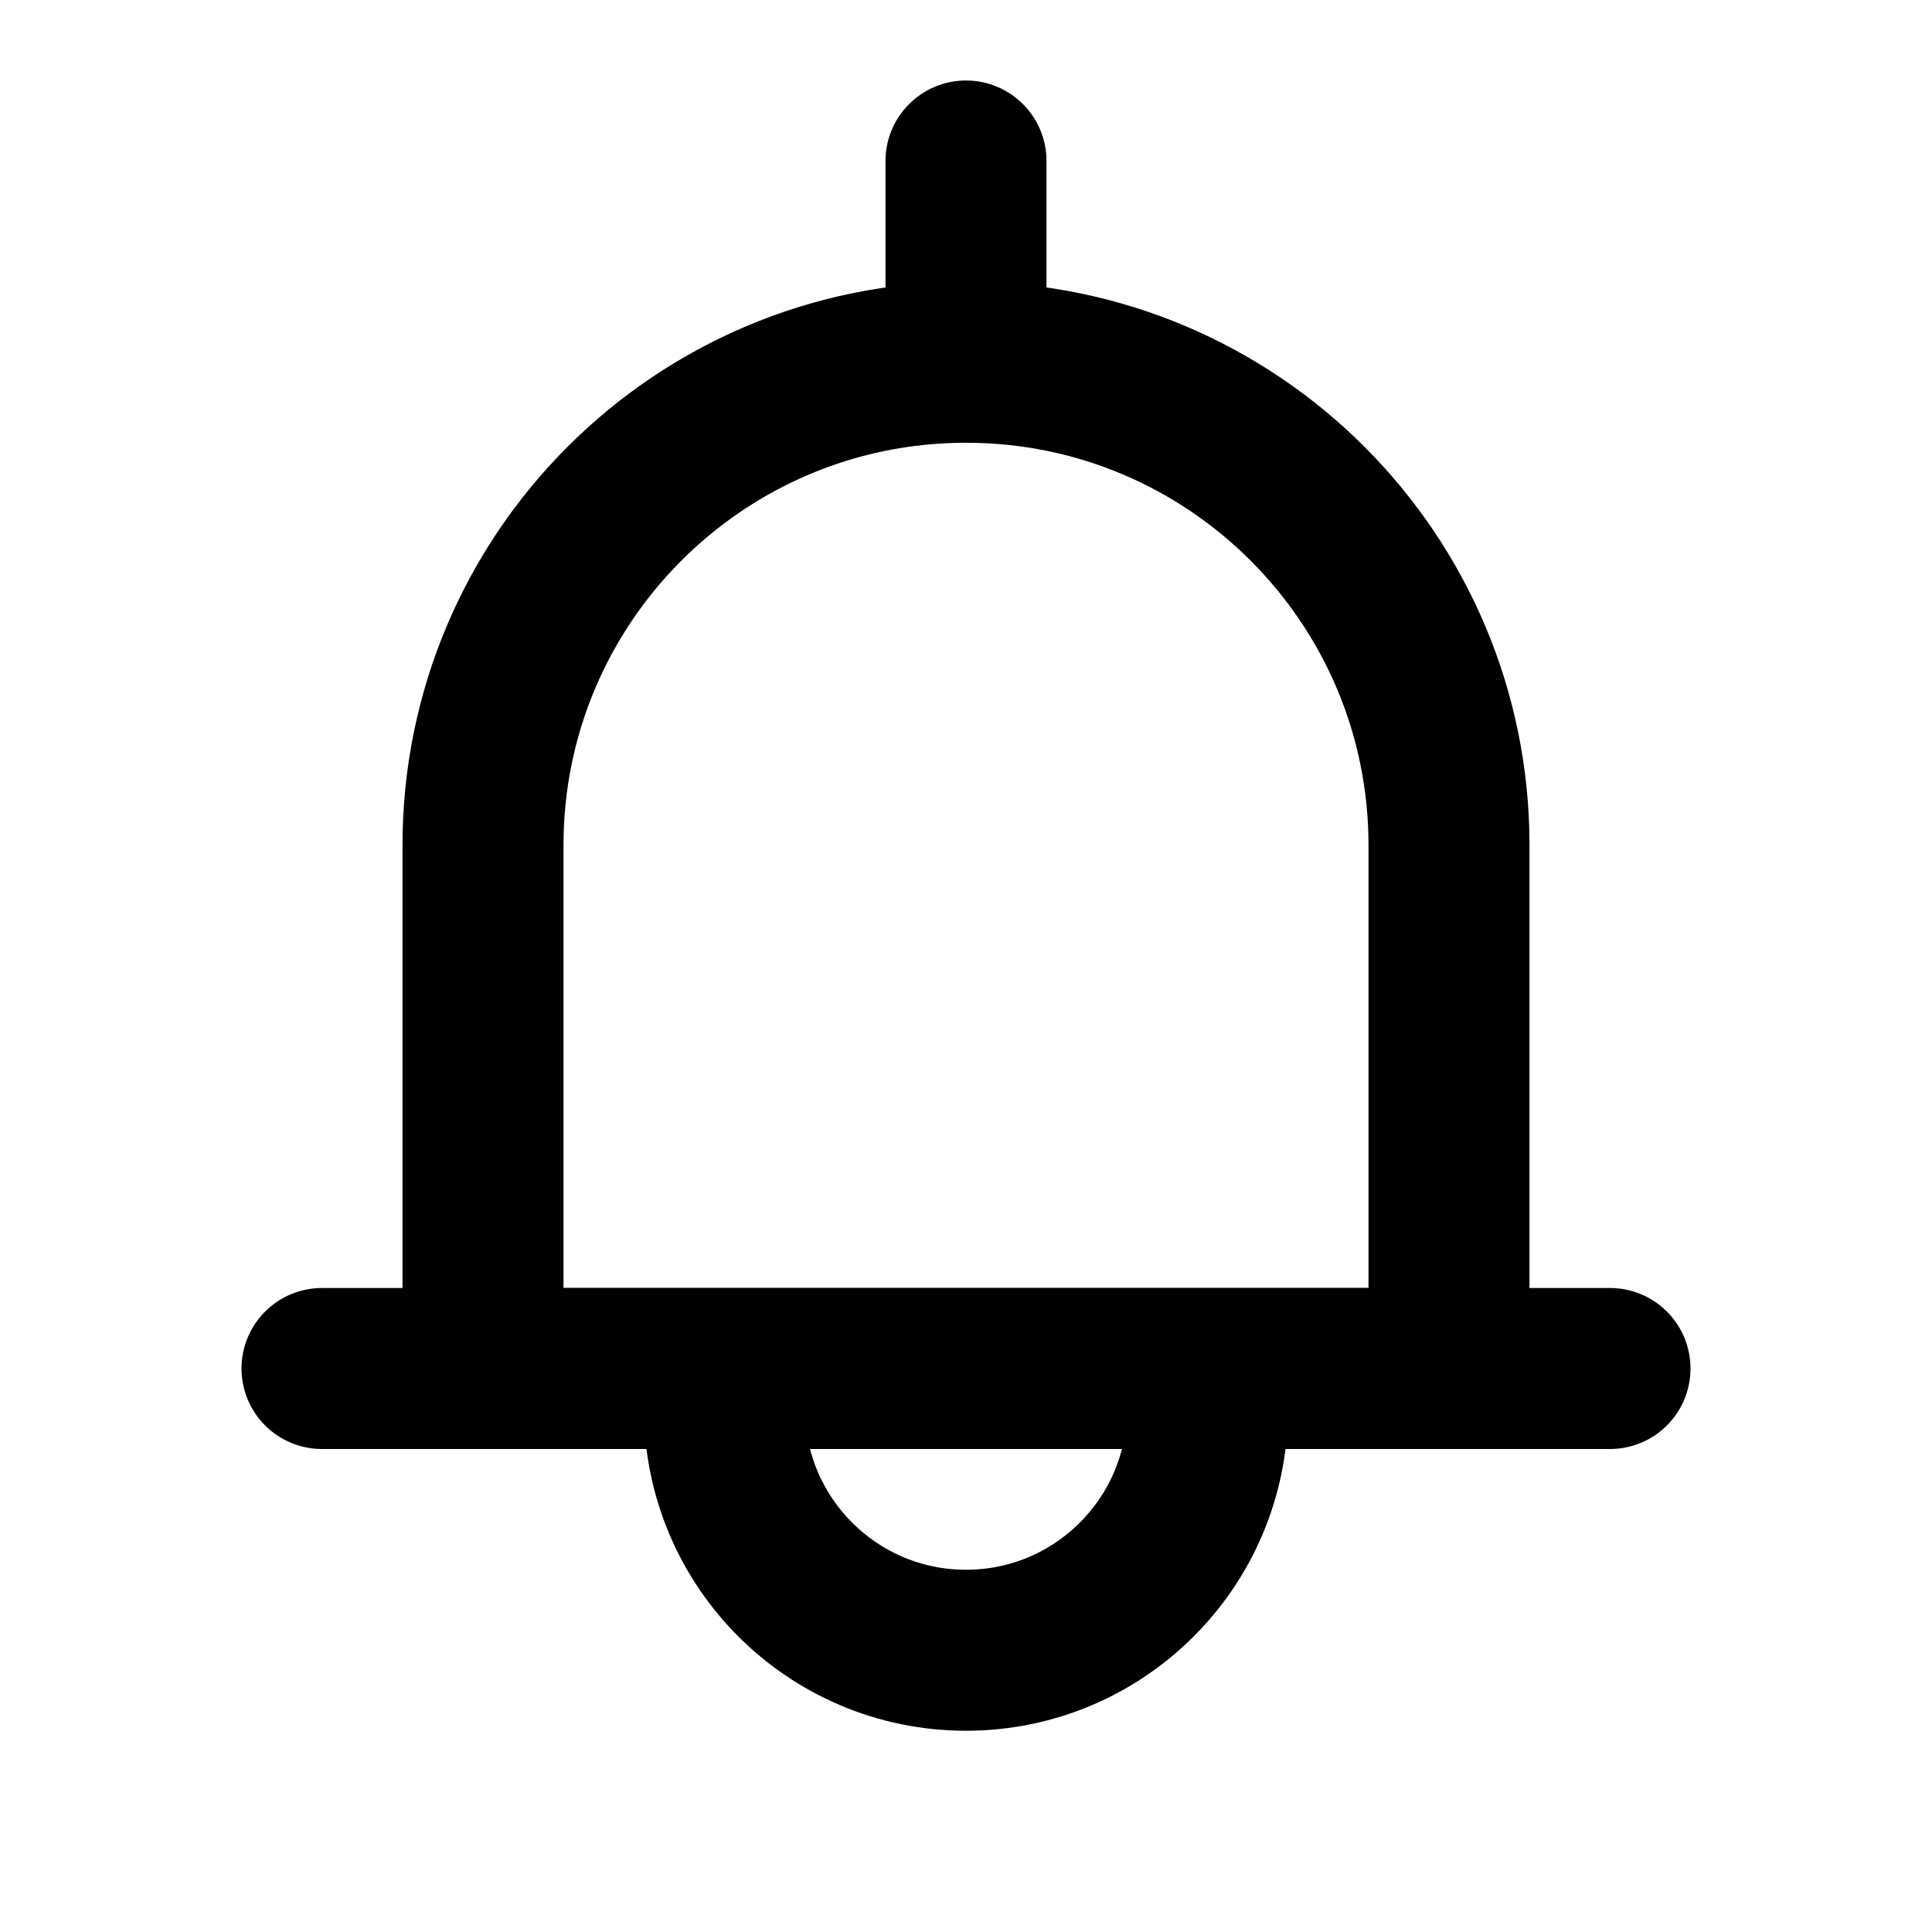 <svg width="24" height="24" viewBox="0 0 24 24" fill="none" xmlns="http://www.w3.org/2000/svg">
<g id="SVG">
<path id="Vector" d="M6 10.5C6 7.186 8.686 4.5 12 4.5C15.314 4.5 18 7.186 18 10.5V17H6V10.5Z" stroke="black" stroke-width="2" stroke-linejoin="round"/>
<path id="Vector_2" d="M4 17H20" stroke="black" stroke-width="2" stroke-linecap="round"/>
<path id="Vector_3" d="M15 17.5C15 19.157 13.657 20.5 12 20.5C10.343 20.5 9 19.157 9 17.5" stroke="black" stroke-width="2"/>
<path id="Vector_4" d="M13 2C13 1.448 12.552 1 12 1C11.448 1 11 1.448 11 2V4C11 4.552 11.448 5 12 5C12.552 5 13 4.552 13 4V2Z" fill="black"/>
</g>
</svg>
